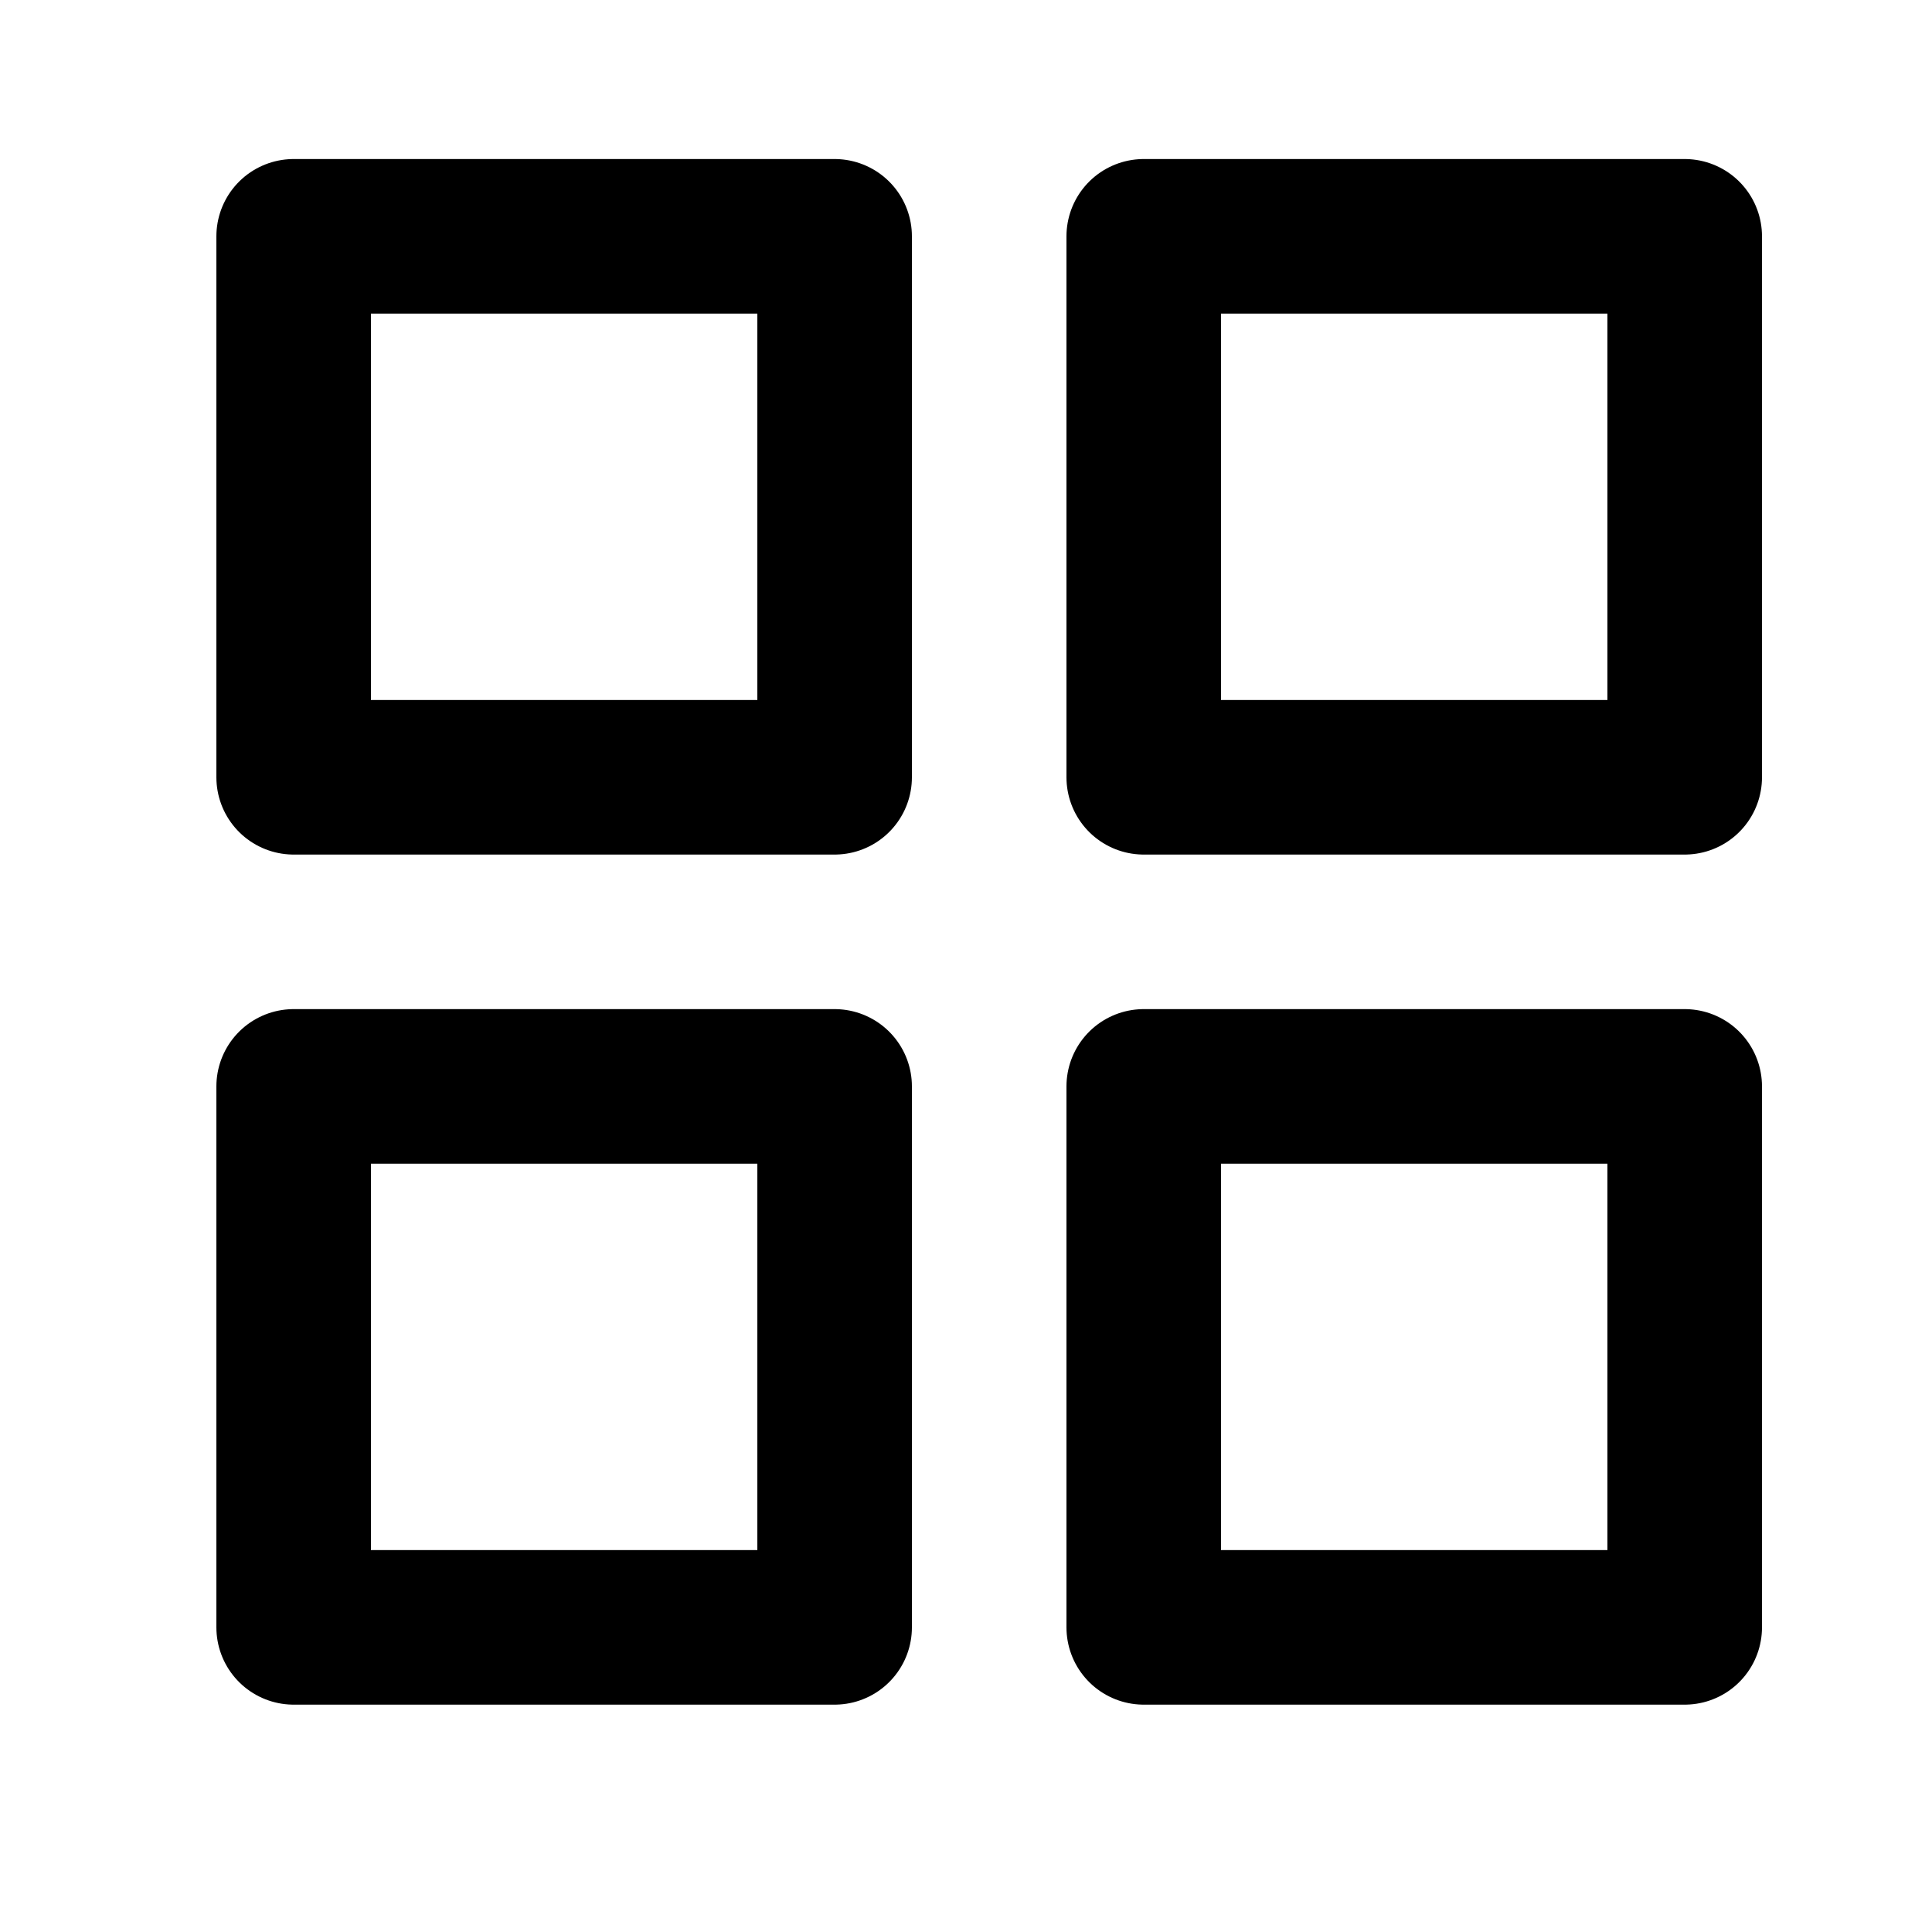 <svg width="25" height="25" viewBox="0 0 25 25" fill="none" xmlns="http://www.w3.org/2000/svg">
<path d="M10.8 3.058H3.8V10.058H10.8V3.058Z" stroke="current" stroke-width="2" stroke-linecap="round" stroke-linejoin="round"/>
<path d="M21.8 3.058H14.8V10.058H21.8V3.058Z" stroke="current" stroke-width="2" stroke-linecap="round" stroke-linejoin="round"/>
<path d="M21.8 14.058H14.8V21.058H21.8V14.058Z" stroke="current" stroke-width="2" stroke-linecap="round" stroke-linejoin="round"/>
<path d="M10.8 14.058H3.8V21.058H10.8V14.058Z" stroke="current" stroke-width="2" stroke-linecap="round" stroke-linejoin="round"/>
</svg>
